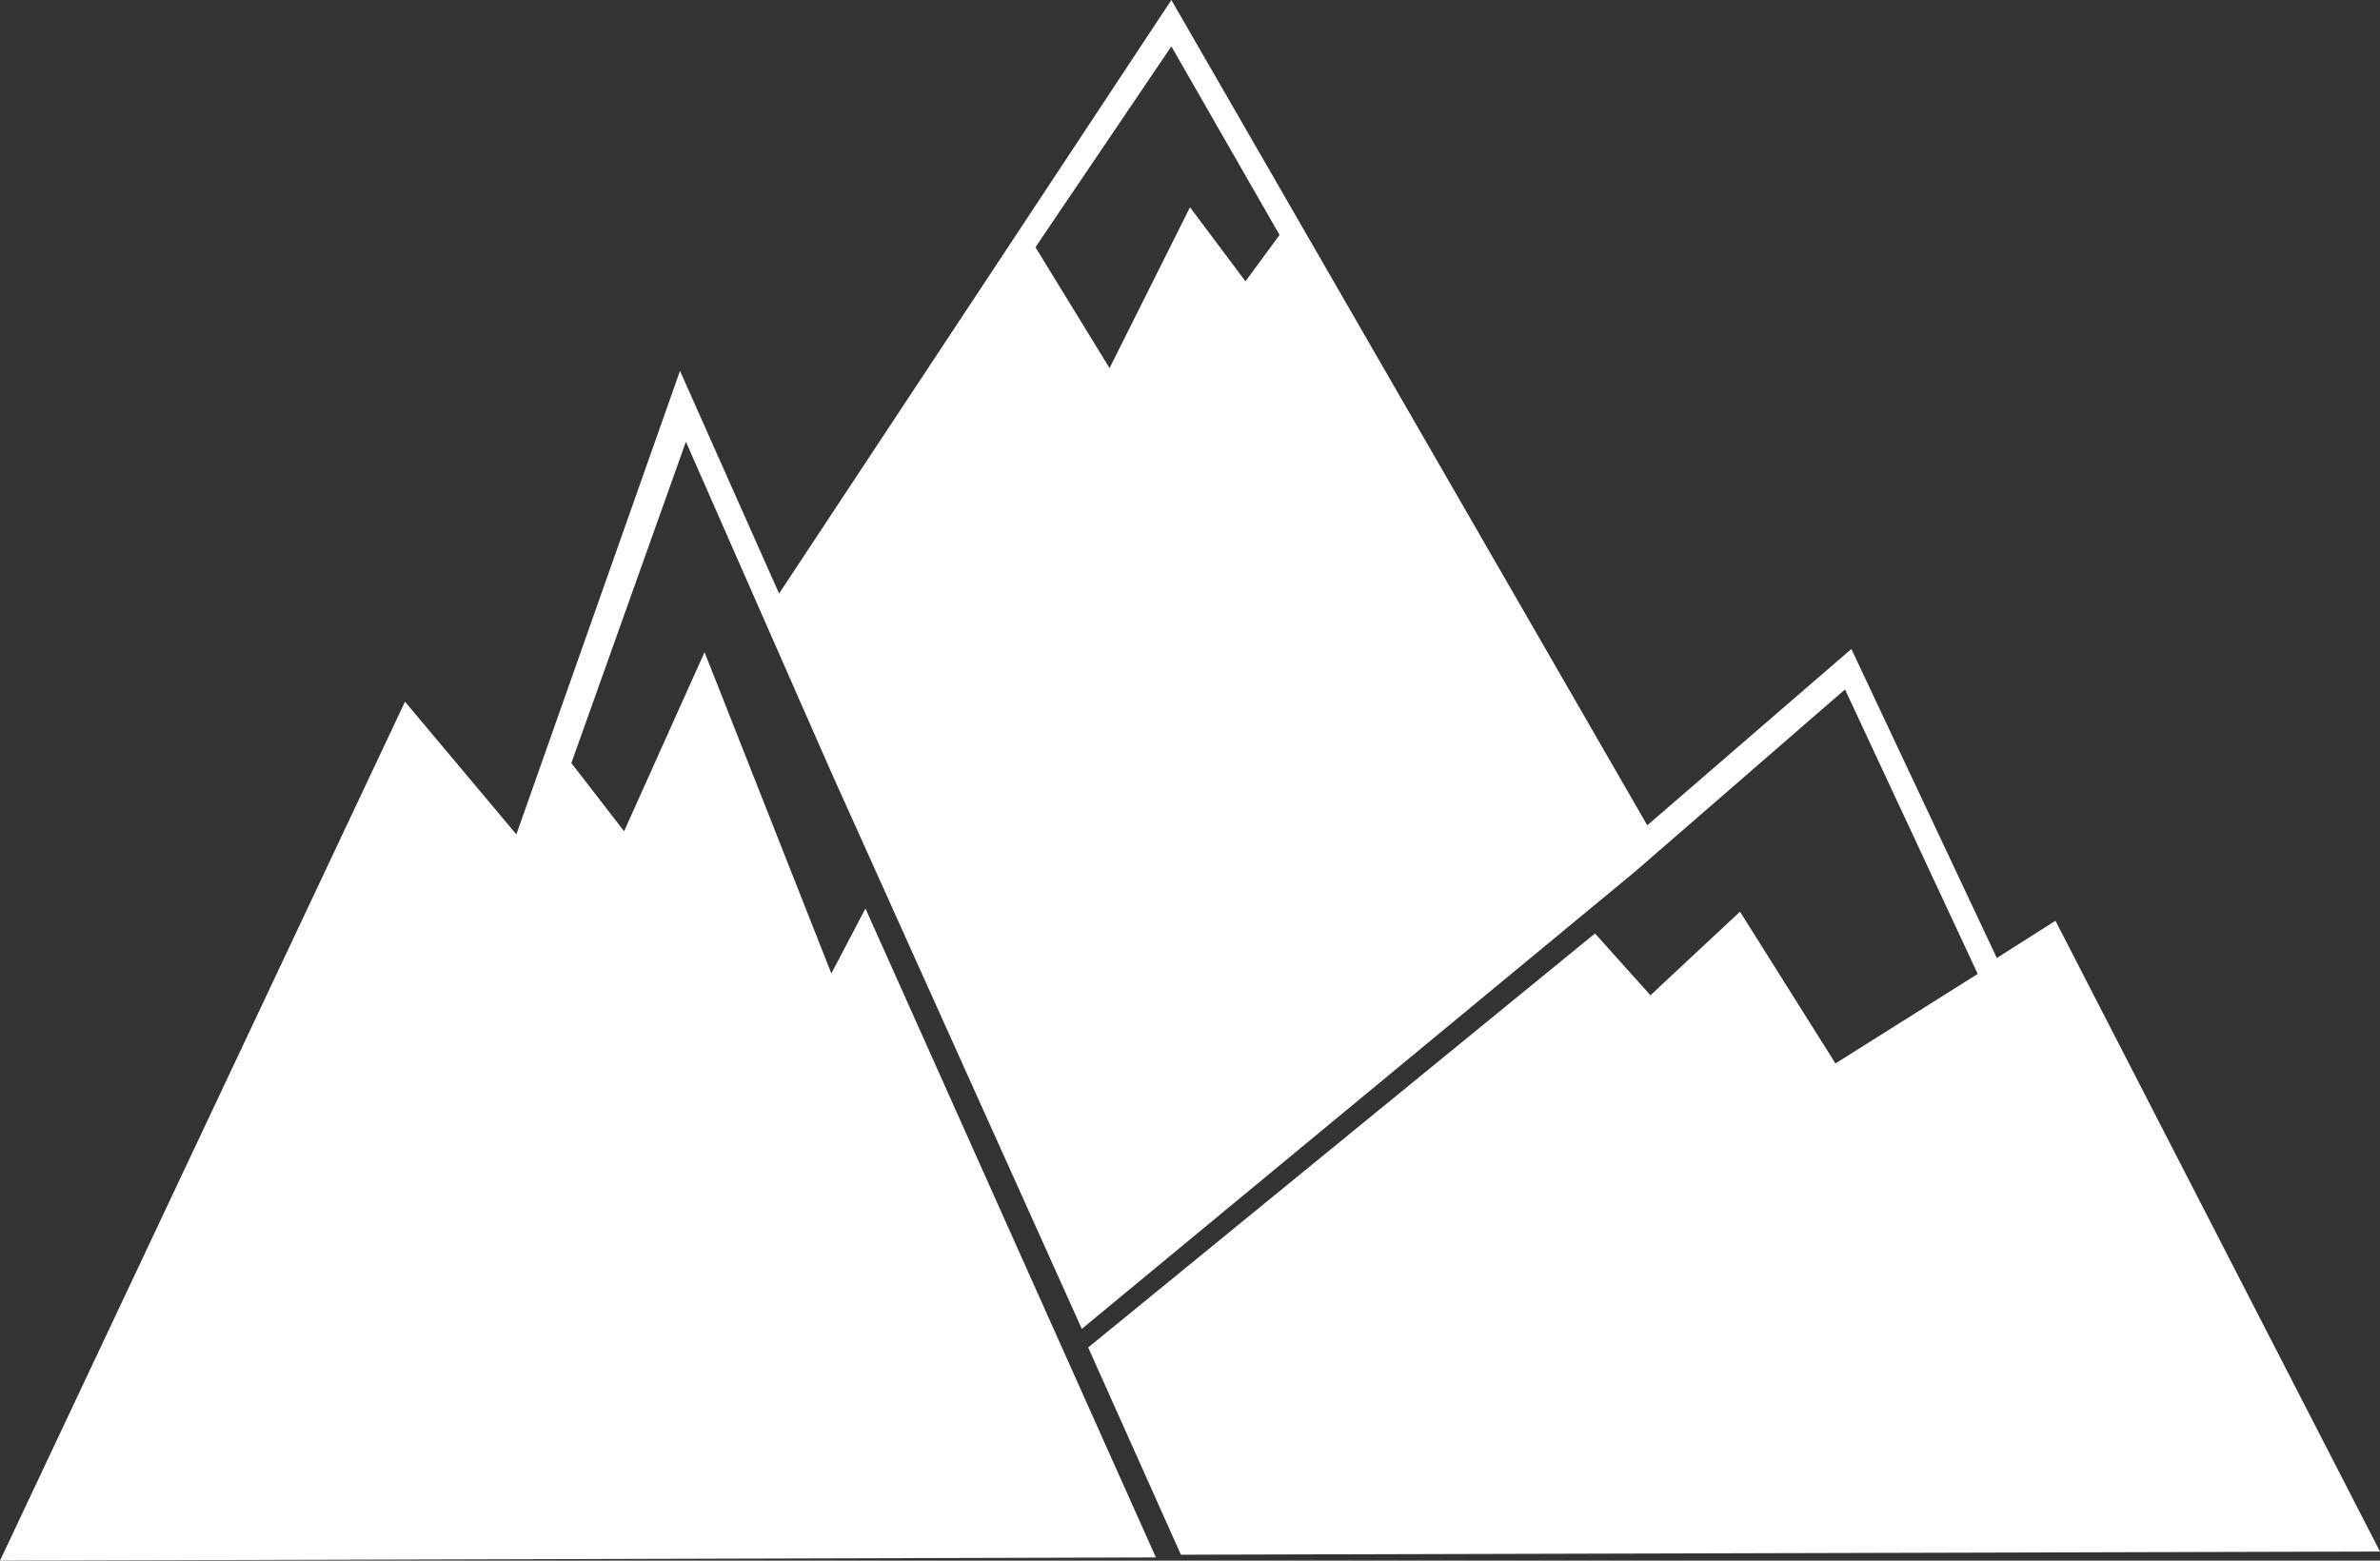 <?xml version="1.0" encoding="utf-8"?>
<!-- Generator: Adobe Illustrator 18.0.0, SVG Export Plug-In . SVG Version: 6.00 Build 0)  -->
<!DOCTYPE svg PUBLIC "-//W3C//DTD SVG 1.1//EN" "http://www.w3.org/Graphics/SVG/1.1/DTD/svg11.dtd">
<svg version="1.1" id="Layer_1" xmlns="http://www.w3.org/2000/svg" xmlns:xlink="http://www.w3.org/1999/xlink" x="0px" y="0px"
	 viewBox="44.2 195.4 523.6 343.4" enable-background="new 44.2 195.4 523.6 343.4" xml:space="preserve">
<rect x="44.2" y="195.4" width="523.6" height="343.4" fill="#333333" stroke="none"/>
<path fill="#FFFFFF" d="M234.6,395.3l-7.5,14.3l-27.9-70.7l-17.7,39.4l-11.6-15l25.2-70.7l32,72.8l55.1,122.4l121.7-100.6l0,0
	l46.2-40.1l29.2,62.6l-31.3,19.7L427,396l-19.7,18.4l-12.2-13.6l-111.5,91.1l20.4,45.6l263.8-0.7L496.4,398l-12.9,8.2l-32-68
	L406.6,377L301.9,195.4L215.6,326l-21.8-49l-36,102l-24.5-29.2l-89.1,189l254.3-0.7L234.6,395.3z M301.9,205.6l23.8,41.5l-7.5,10.2
	L306,241l-17.7,35.4L272,249.8L301.9,205.6z"/>
</svg>
